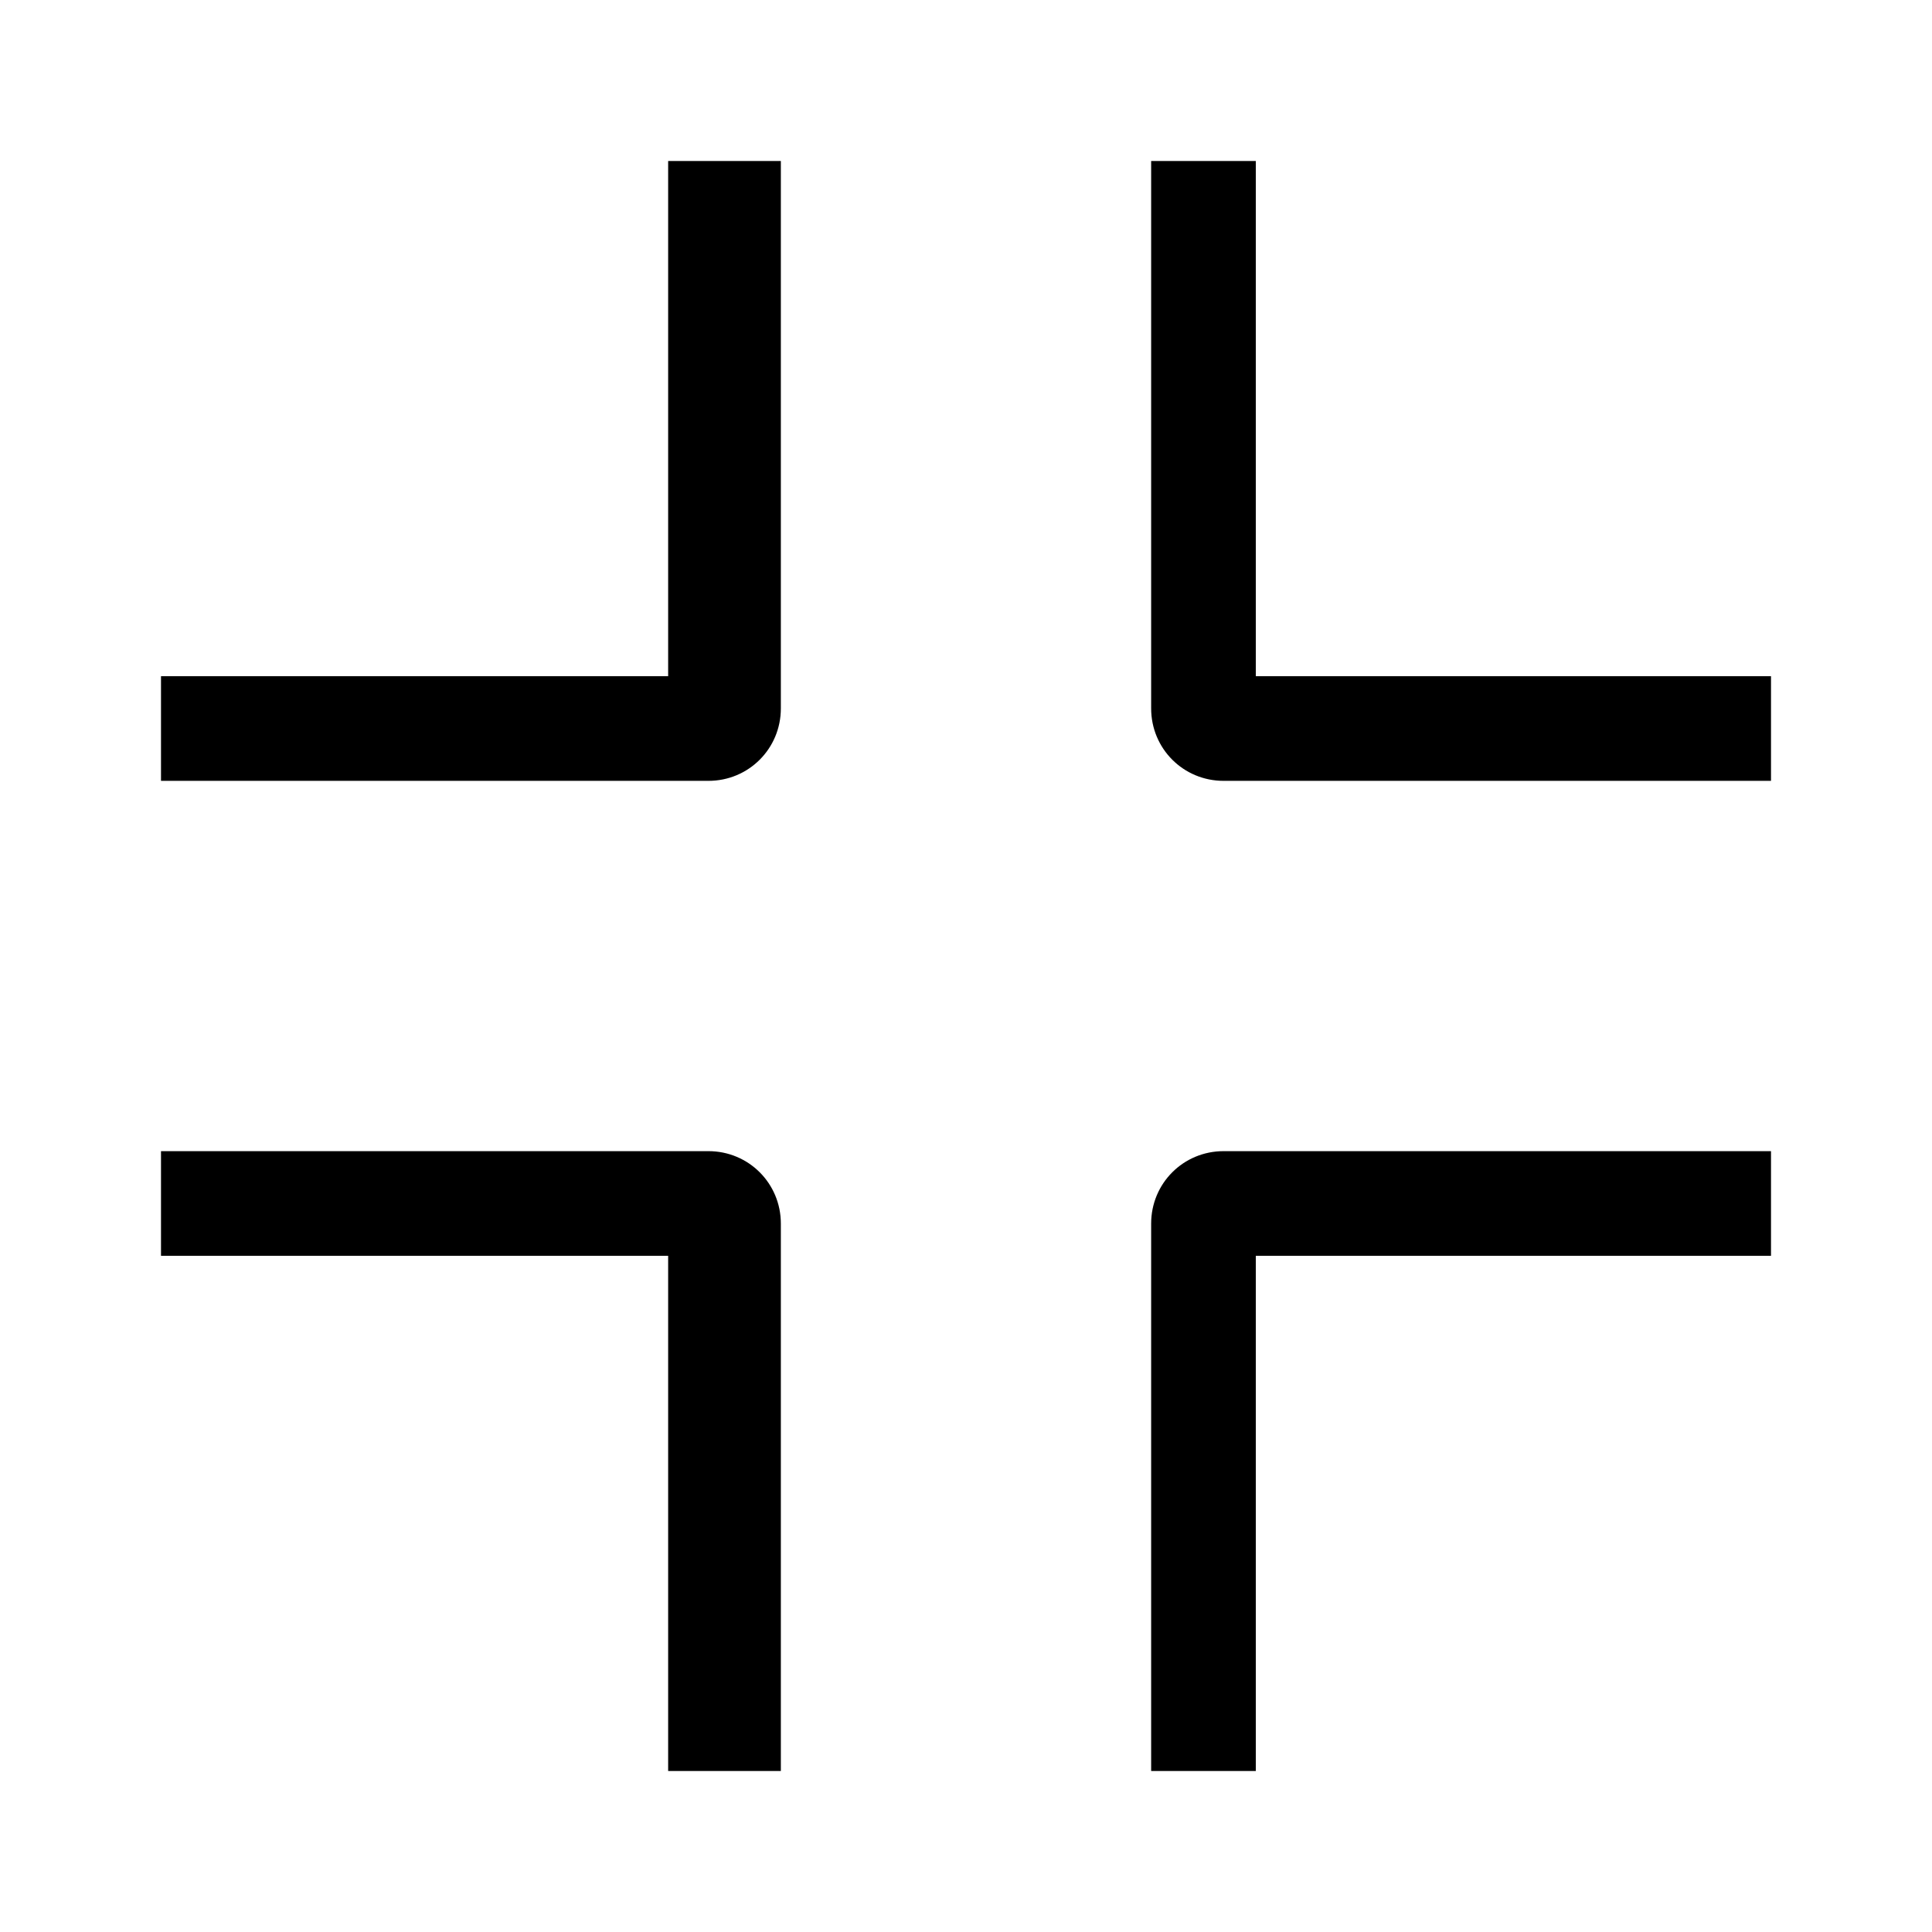 <svg xmlns="http://www.w3.org/2000/svg" width="24" height="24" viewBox="0 0 24 24" fill="currentColor"><g id="main"><path d="M2 8.4v1.3h6.8c.5 0 .9-.4.9-.9V2H8.3v6.4zM22 8.4v1.3h-6.8c-.5 0-.9-.4-.9-.9V2h1.3v6.4zM15.6 22h-1.3v-6.8c0-.5.4-.9.9-.9H22v1.3h-6.4zM2 15.6v-1.3h6.8c.5 0 .9.4.9.9V22H8.3v-6.4z"/></g></svg>